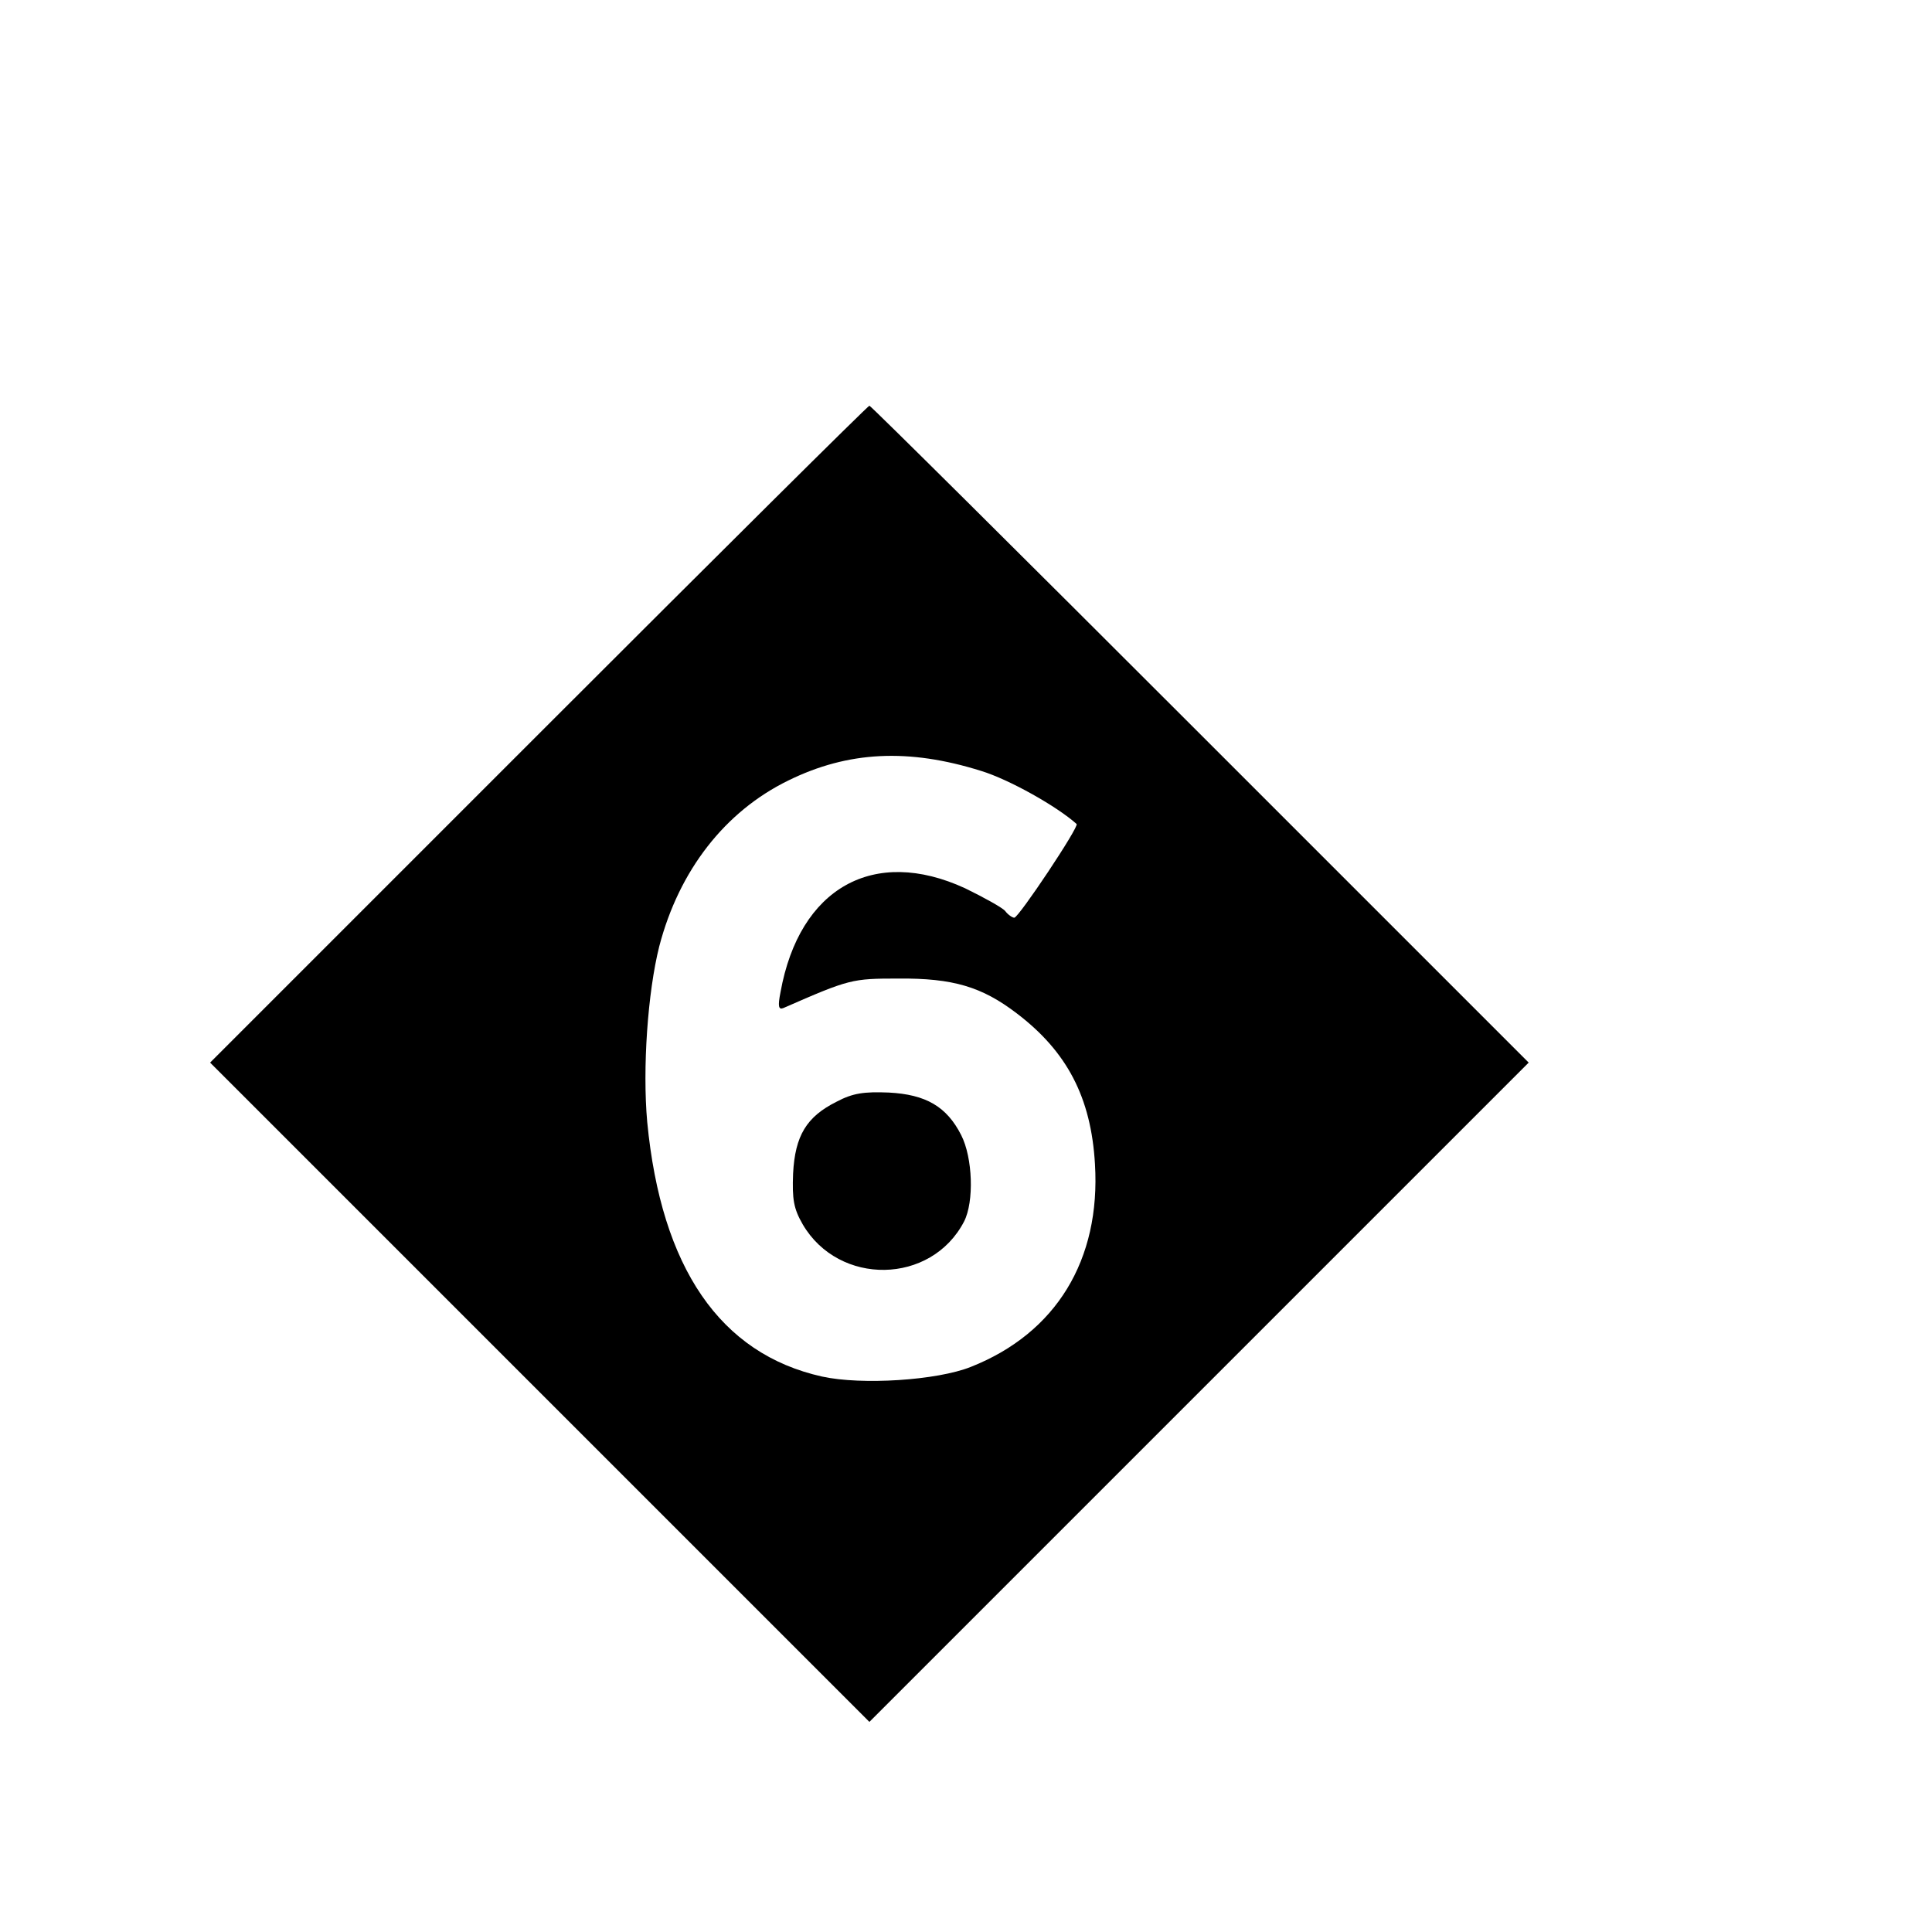<?xml version="1.0" standalone="no"?>
<!DOCTYPE svg PUBLIC "-//W3C//DTD SVG 20010904//EN"
 "http://www.w3.org/TR/2001/REC-SVG-20010904/DTD/svg10.dtd">
<svg version="1.0" xmlns="http://www.w3.org/2000/svg"
 width="16pt" height="16pt" viewBox="0 0 16 16"
 preserveAspectRatio="xMidYMid meet">
<g transform="translate(0,16) scale(0.004,-0.004)"
fill="#000000" stroke="none">
<path d="M1115 2480 l-680 -680 683 -683 682 -682 682 682 683 683 -680 680
c-374 374 -682 680 -685 680 -3 0 -311 -306 -685 -680z m916 -76 c59 -18 158
-74 198 -110 6 -5 -120 -194 -129 -194 -4 0 -13 6 -19 14 -6 7 -44 28 -83 47
-189 87 -343 1 -382 -215 -6 -30 -4 -37 6 -33 137 60 142 61 238 61 113 1 173
-17 245 -72 104 -79 154 -174 162 -312 12 -198 -80 -350 -257 -420 -70 -28
-226 -38 -308 -20 -211 47 -333 225 -362 527 -10 111 1 269 25 364 41 157 136
279 267 343 124 61 249 67 399 20z"/>
<path d="M1732 1719 c-62 -31 -86 -70 -90 -149 -2 -53 1 -72 20 -105 75 -128
266 -125 334 6 21 41 18 132 -6 179 -30 59 -73 84 -150 88 -51 2 -74 -1 -108
-19z"/>
</g>
</svg>
